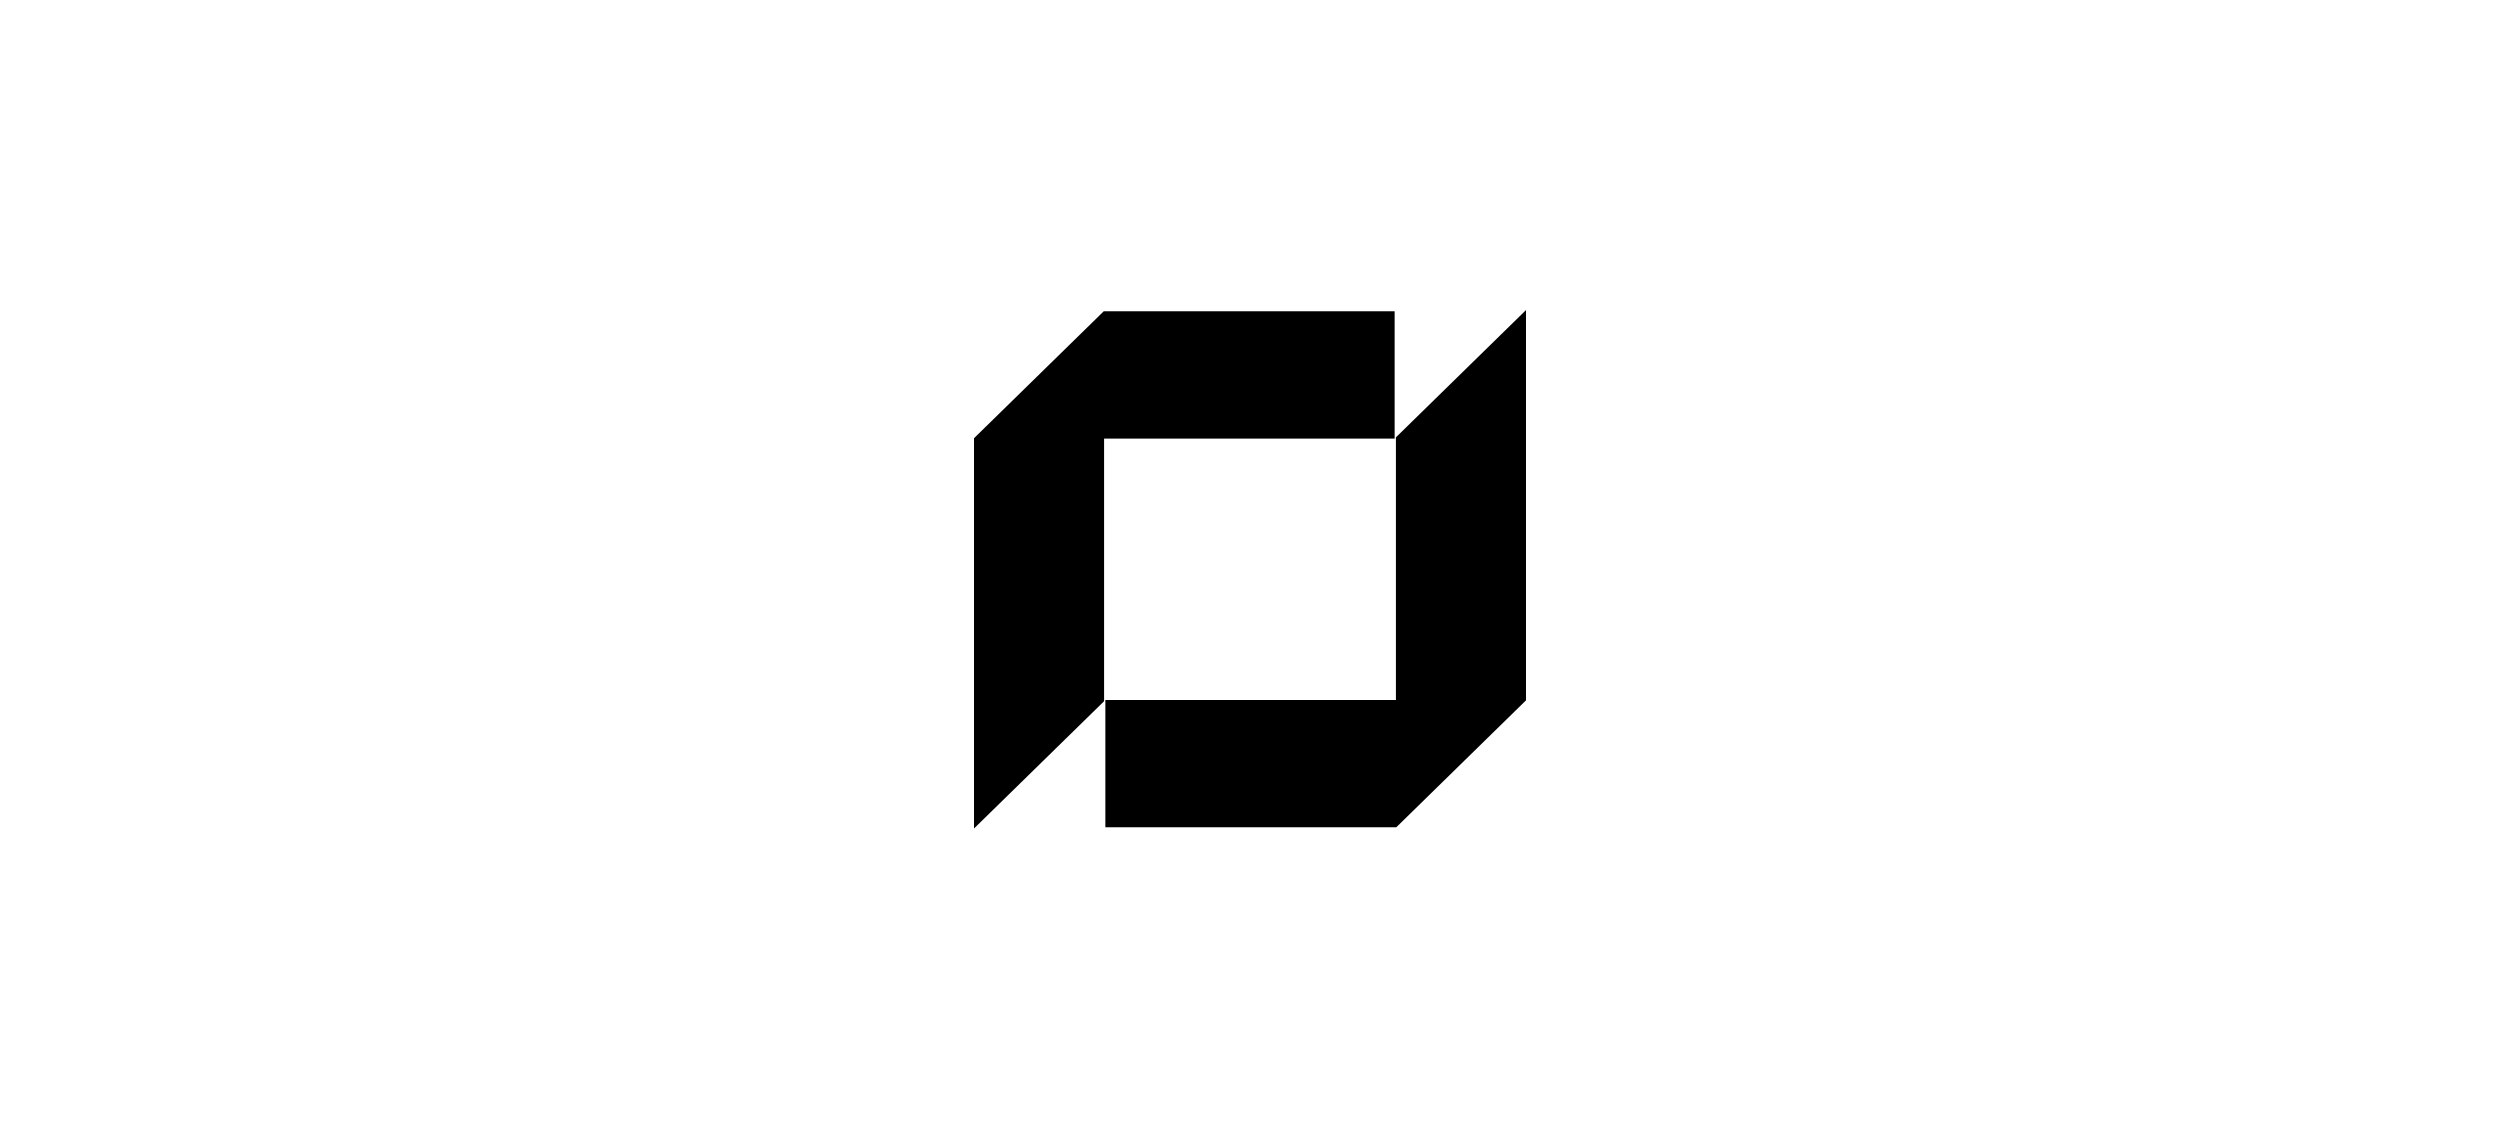<svg xmlns="http://www.w3.org/2000/svg" width="1101.126" height="500.59" viewBox="0 0 1101.126 1077.59">
	<path d="M 288.889 785.528 288.889 415.488 411.885 295.132 687.697 295.132 687.697 415.827 412.219 415.827 412.219 664.839 288.889 785.528z"/>
	<path d="M 812.238 293.99 812.238 664.03 689.241 784.386 413.429 784.386 413.429 663.691 688.906 663.691 688.906 414.679 812.238 293.99z"/>
</svg>
